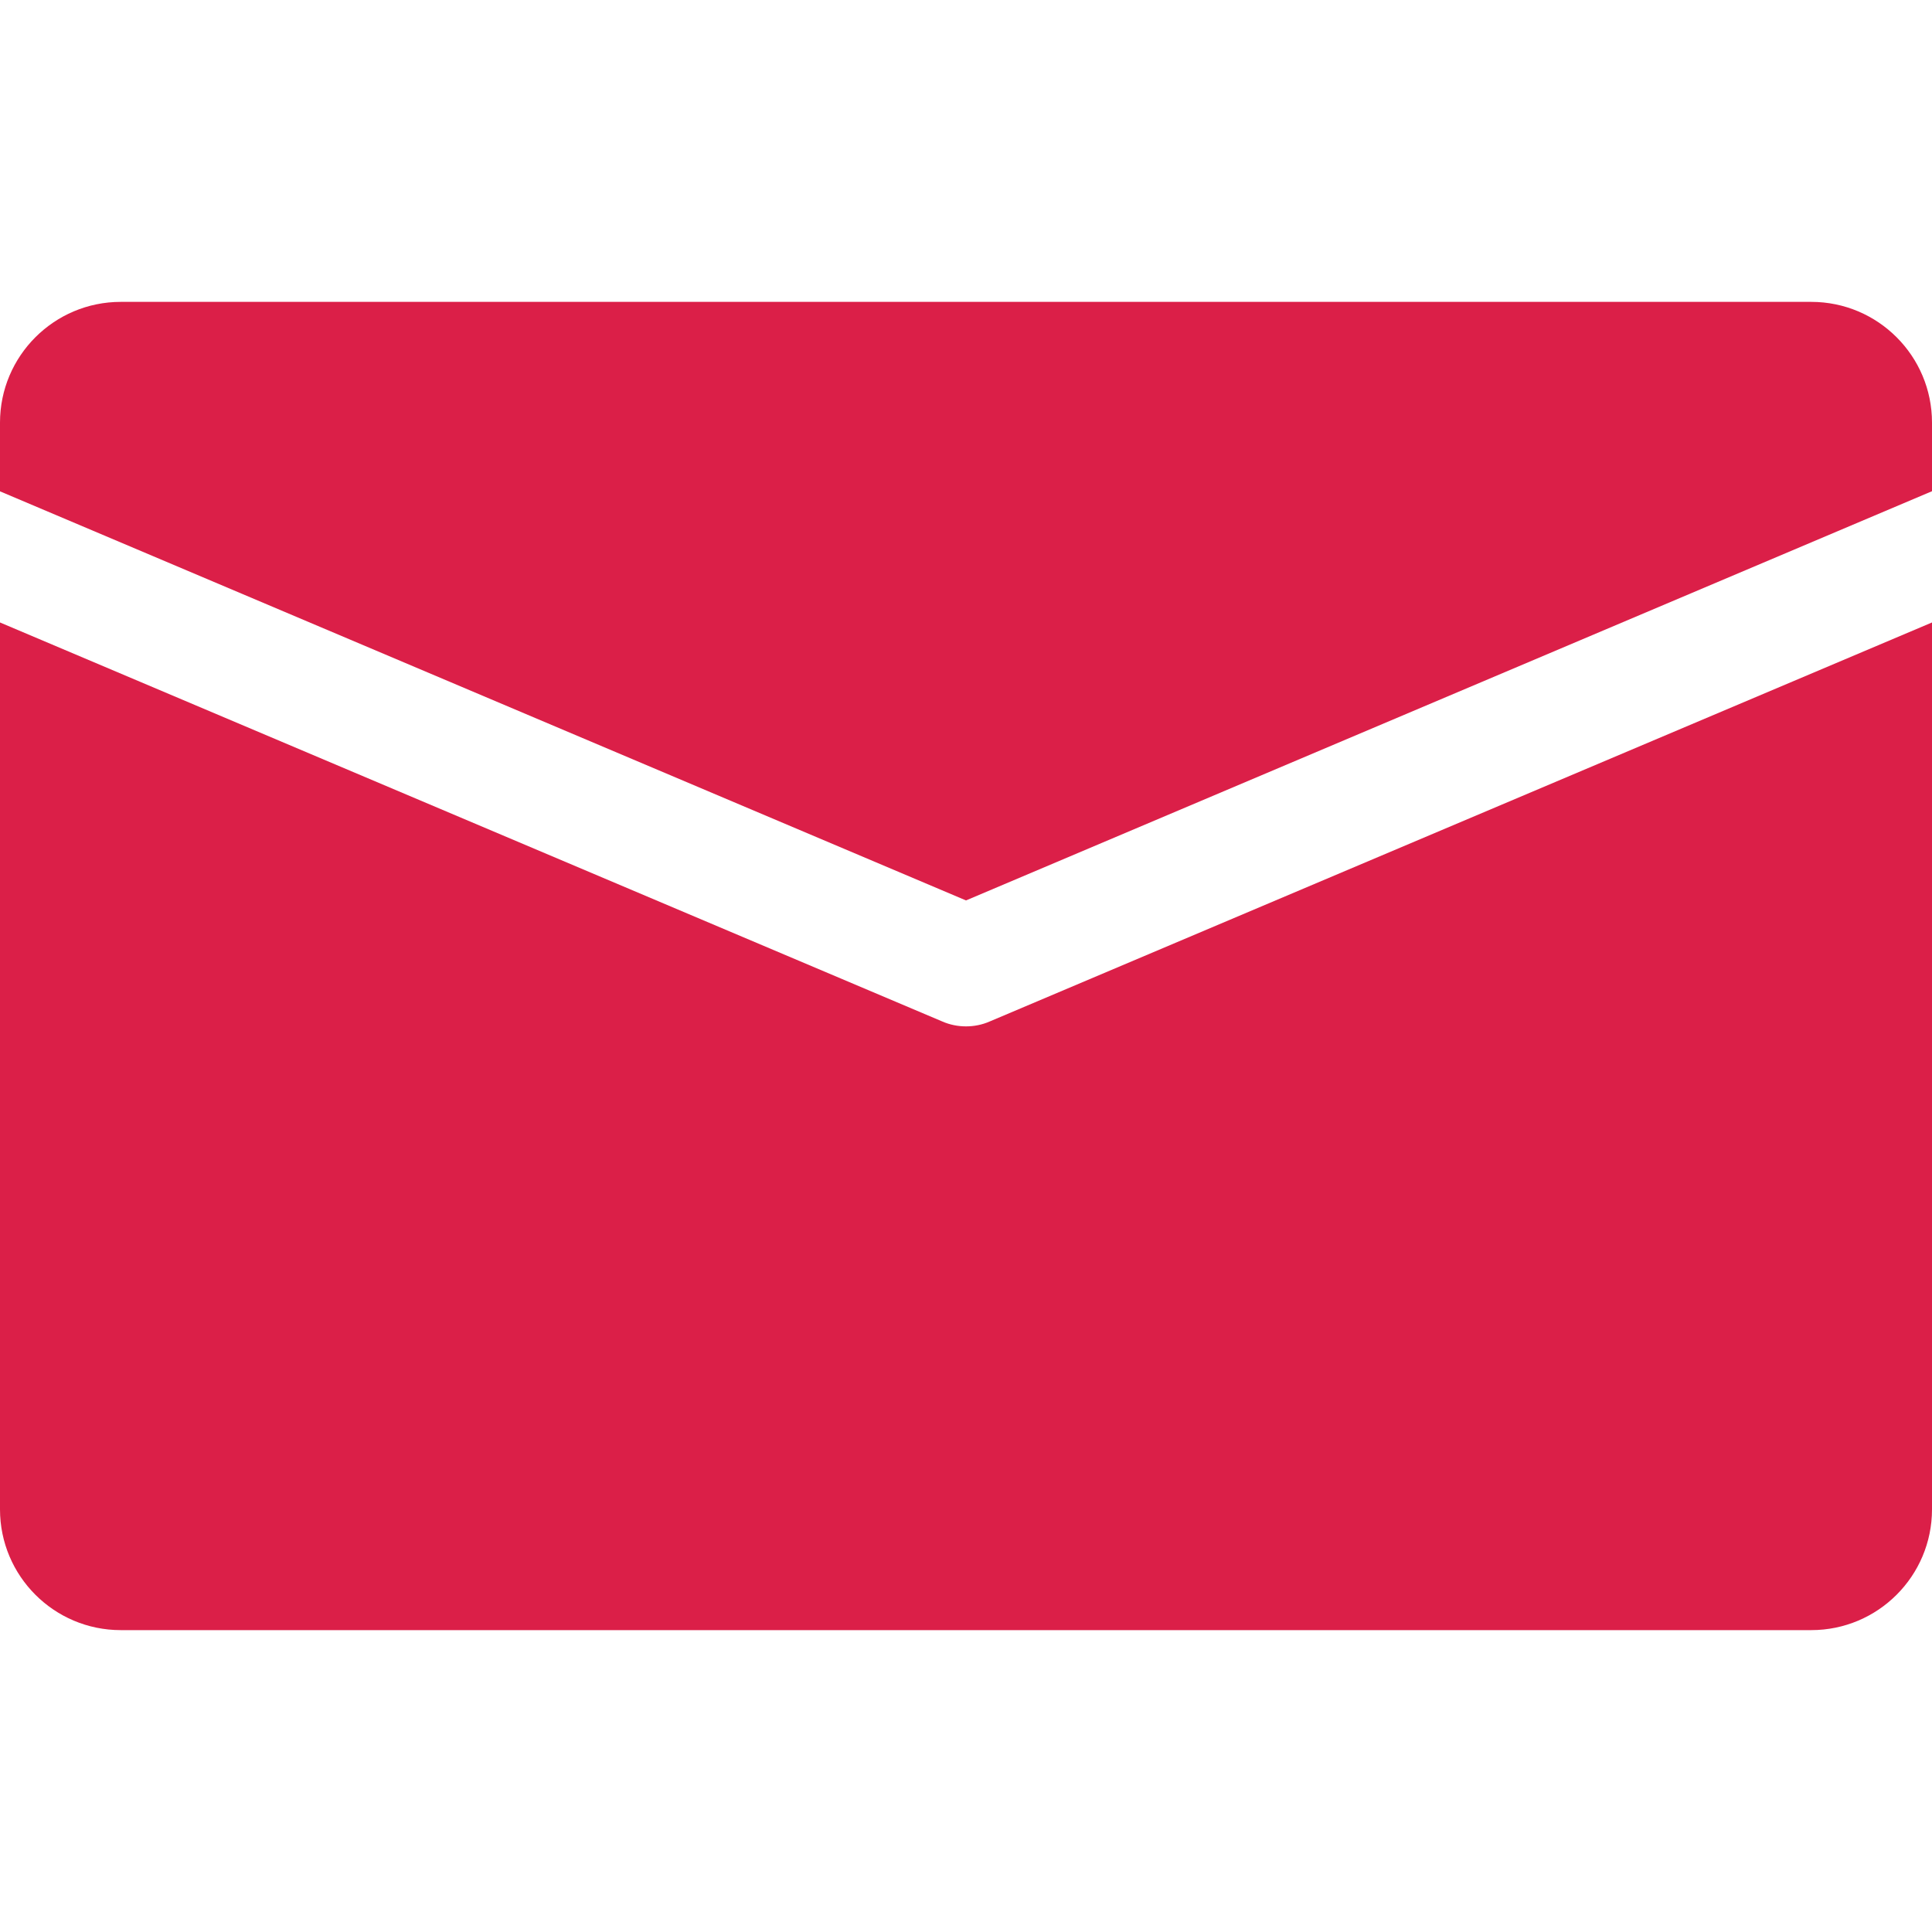 <svg enable-background="new 0 0 512 512" fill="#db1f48" viewBox="0 0 512 512" xmlns="http://www.w3.org/2000/svg"><path d="m480 80h-448c-17.664 0-32 14.336-32 32v18.208l256 108.416 256-108.448v-18.176c0-17.664-14.336-32-32-32z"/><path d="m262.24 270.72c-1.984.864-4.128 1.28-6.24 1.28s-4.256-.416-6.24-1.28l-249.76-105.76v235.04c0 17.664 14.336 32 32 32h448c17.664 0 32-14.336 32-32v-235.04z"/></svg>